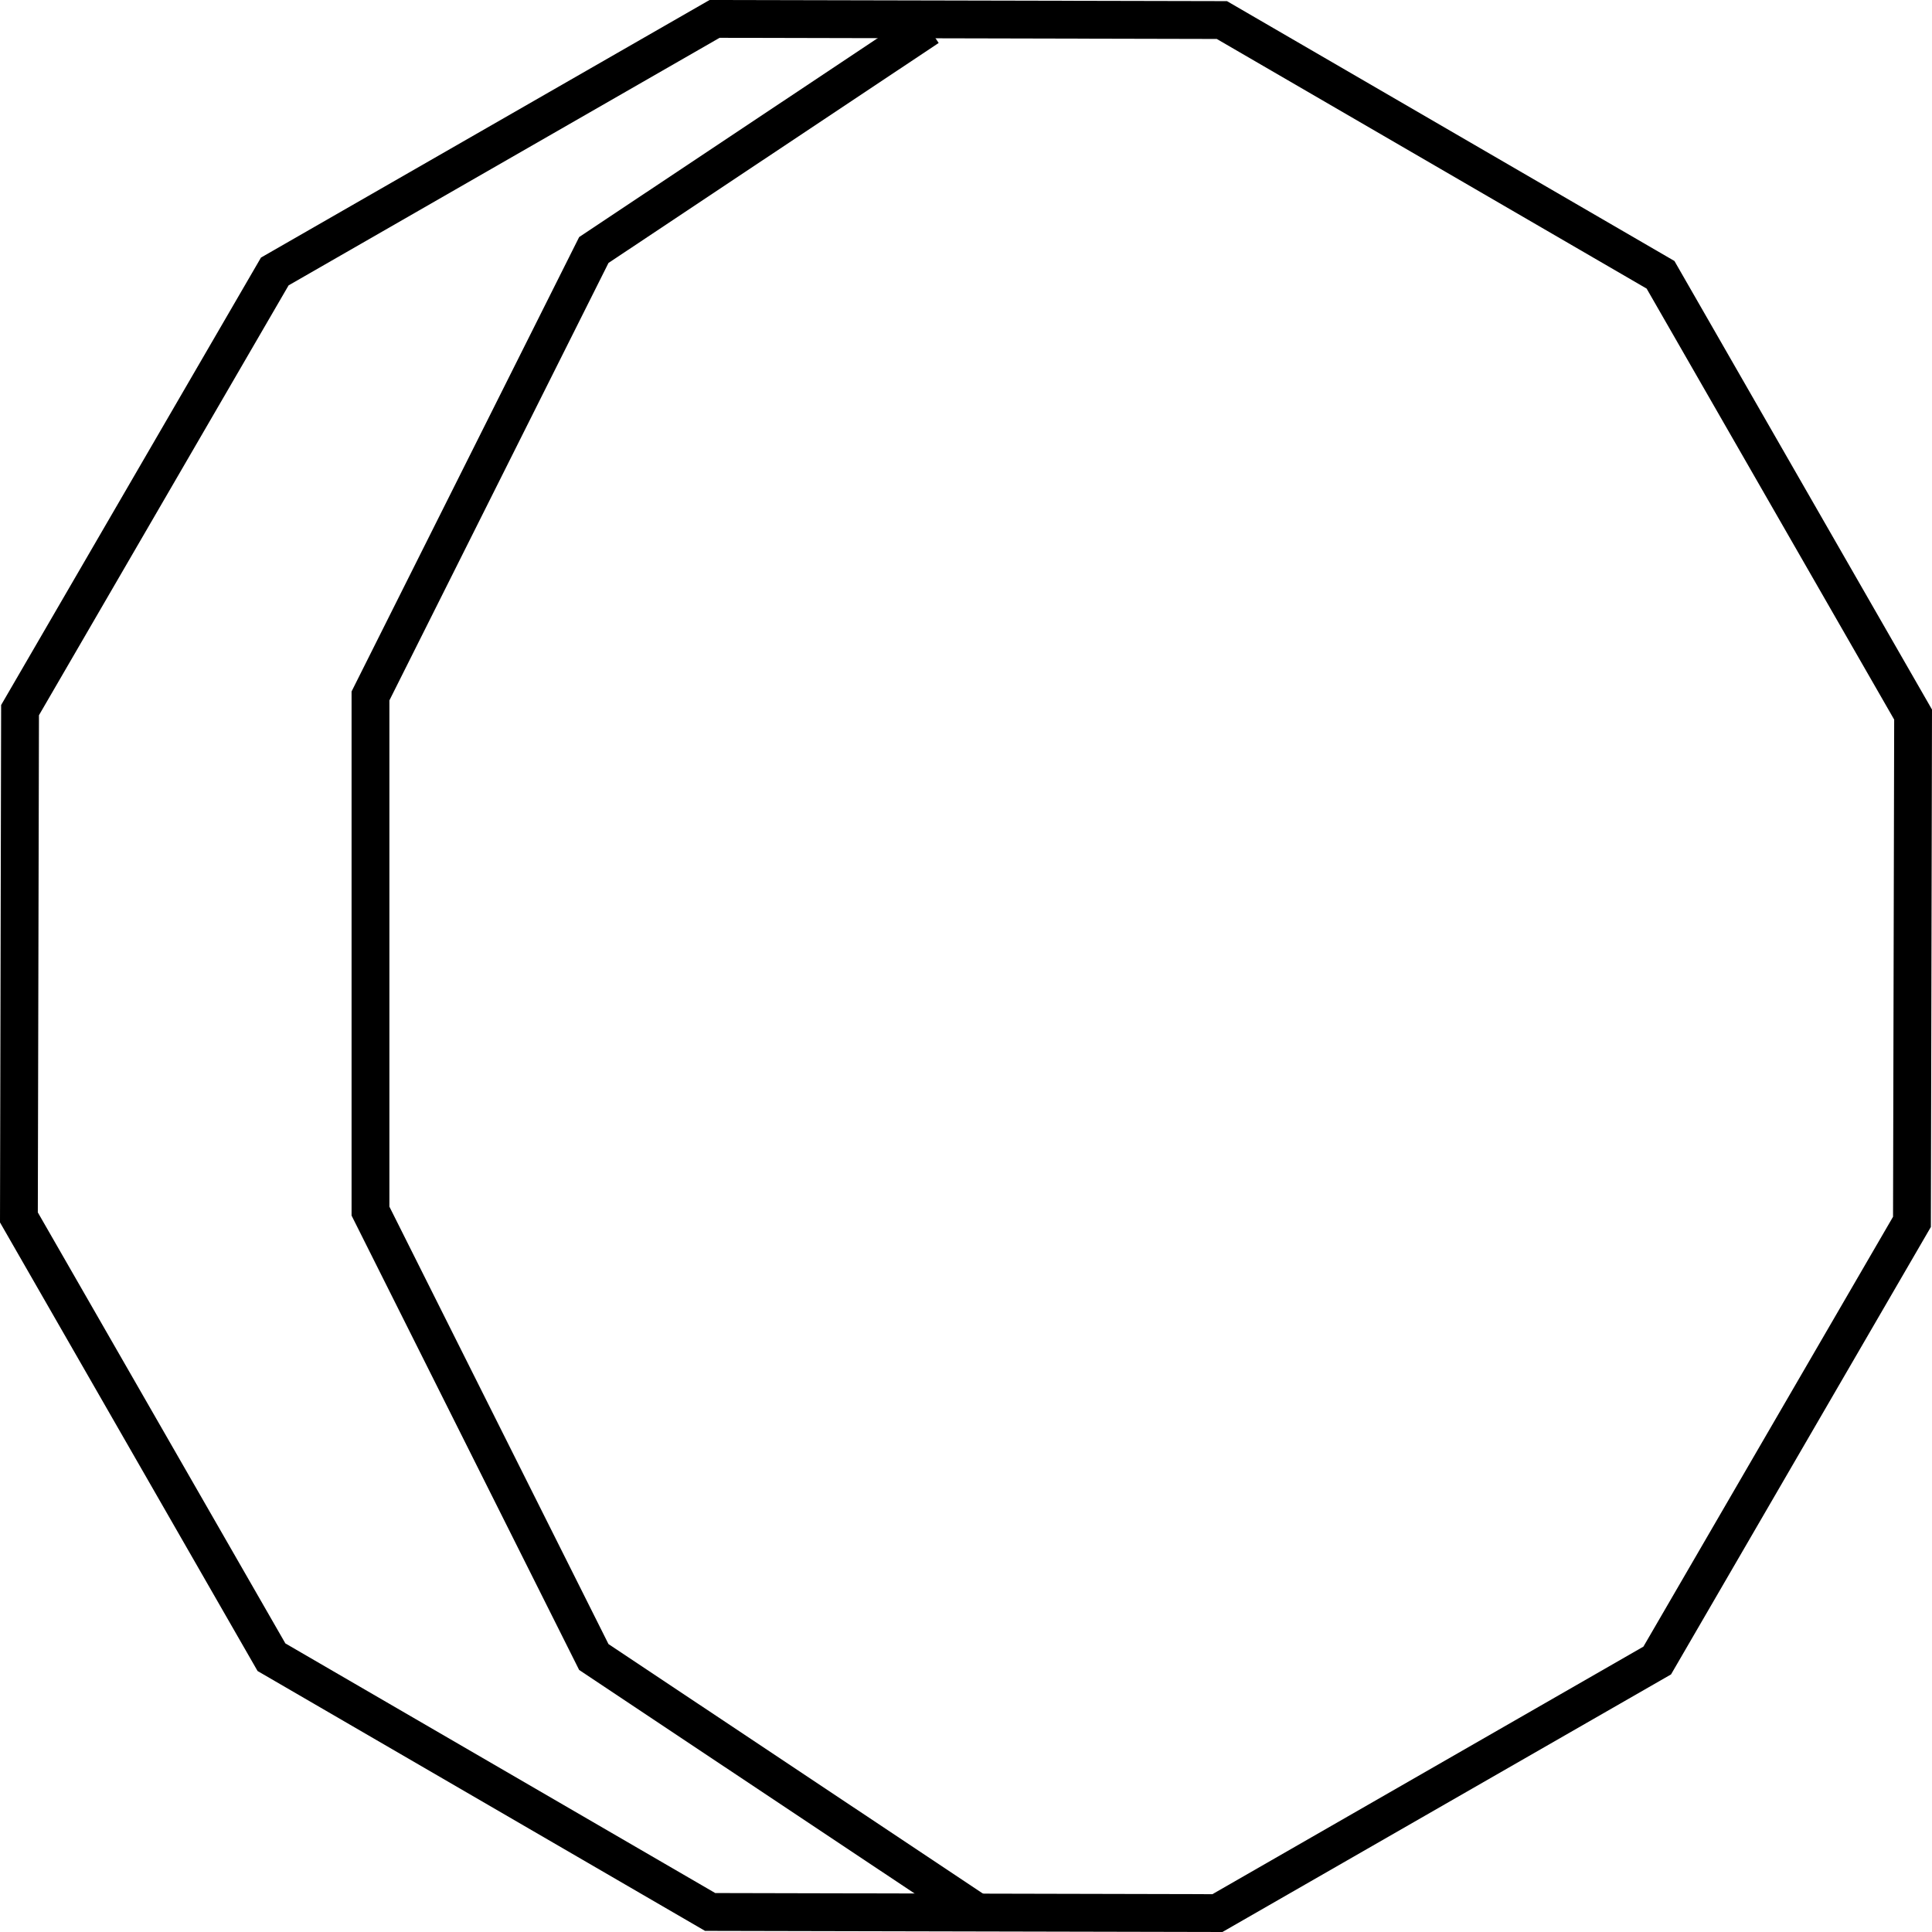 <svg xmlns="http://www.w3.org/2000/svg" viewBox="0 0 102.16 102.16"><defs><style>.cls-1{fill:none;stroke:#000;stroke-miterlimit:10;stroke-width:2px;}</style></defs><g id="Layer_2" data-name="Layer 2"><g id="Layer_2-2" data-name="Layer 2"><path d="M38.05,2l26.29.06,22.73,13.2,13.09,22.79-.06,26.29L86.9,87.07,64.11,100.16l-26.29-.06L15.09,86.9,2,64.11l.06-26.29,13.2-22.73L38.05,2m-.53-2L13.8,13.62.06,37.28,0,64.64,13.62,88.36,37.28,102.1l27.36.06L88.36,88.54,102.1,64.88l.06-27.36L88.54,13.8,64.88.06,37.52,0Z"/><polyline class="cls-1" points="51.84 101.24 31.4 87.62 19.59 64.04 19.59 36.8 31.4 13.22 49.08 1.44"/></g></g></svg>